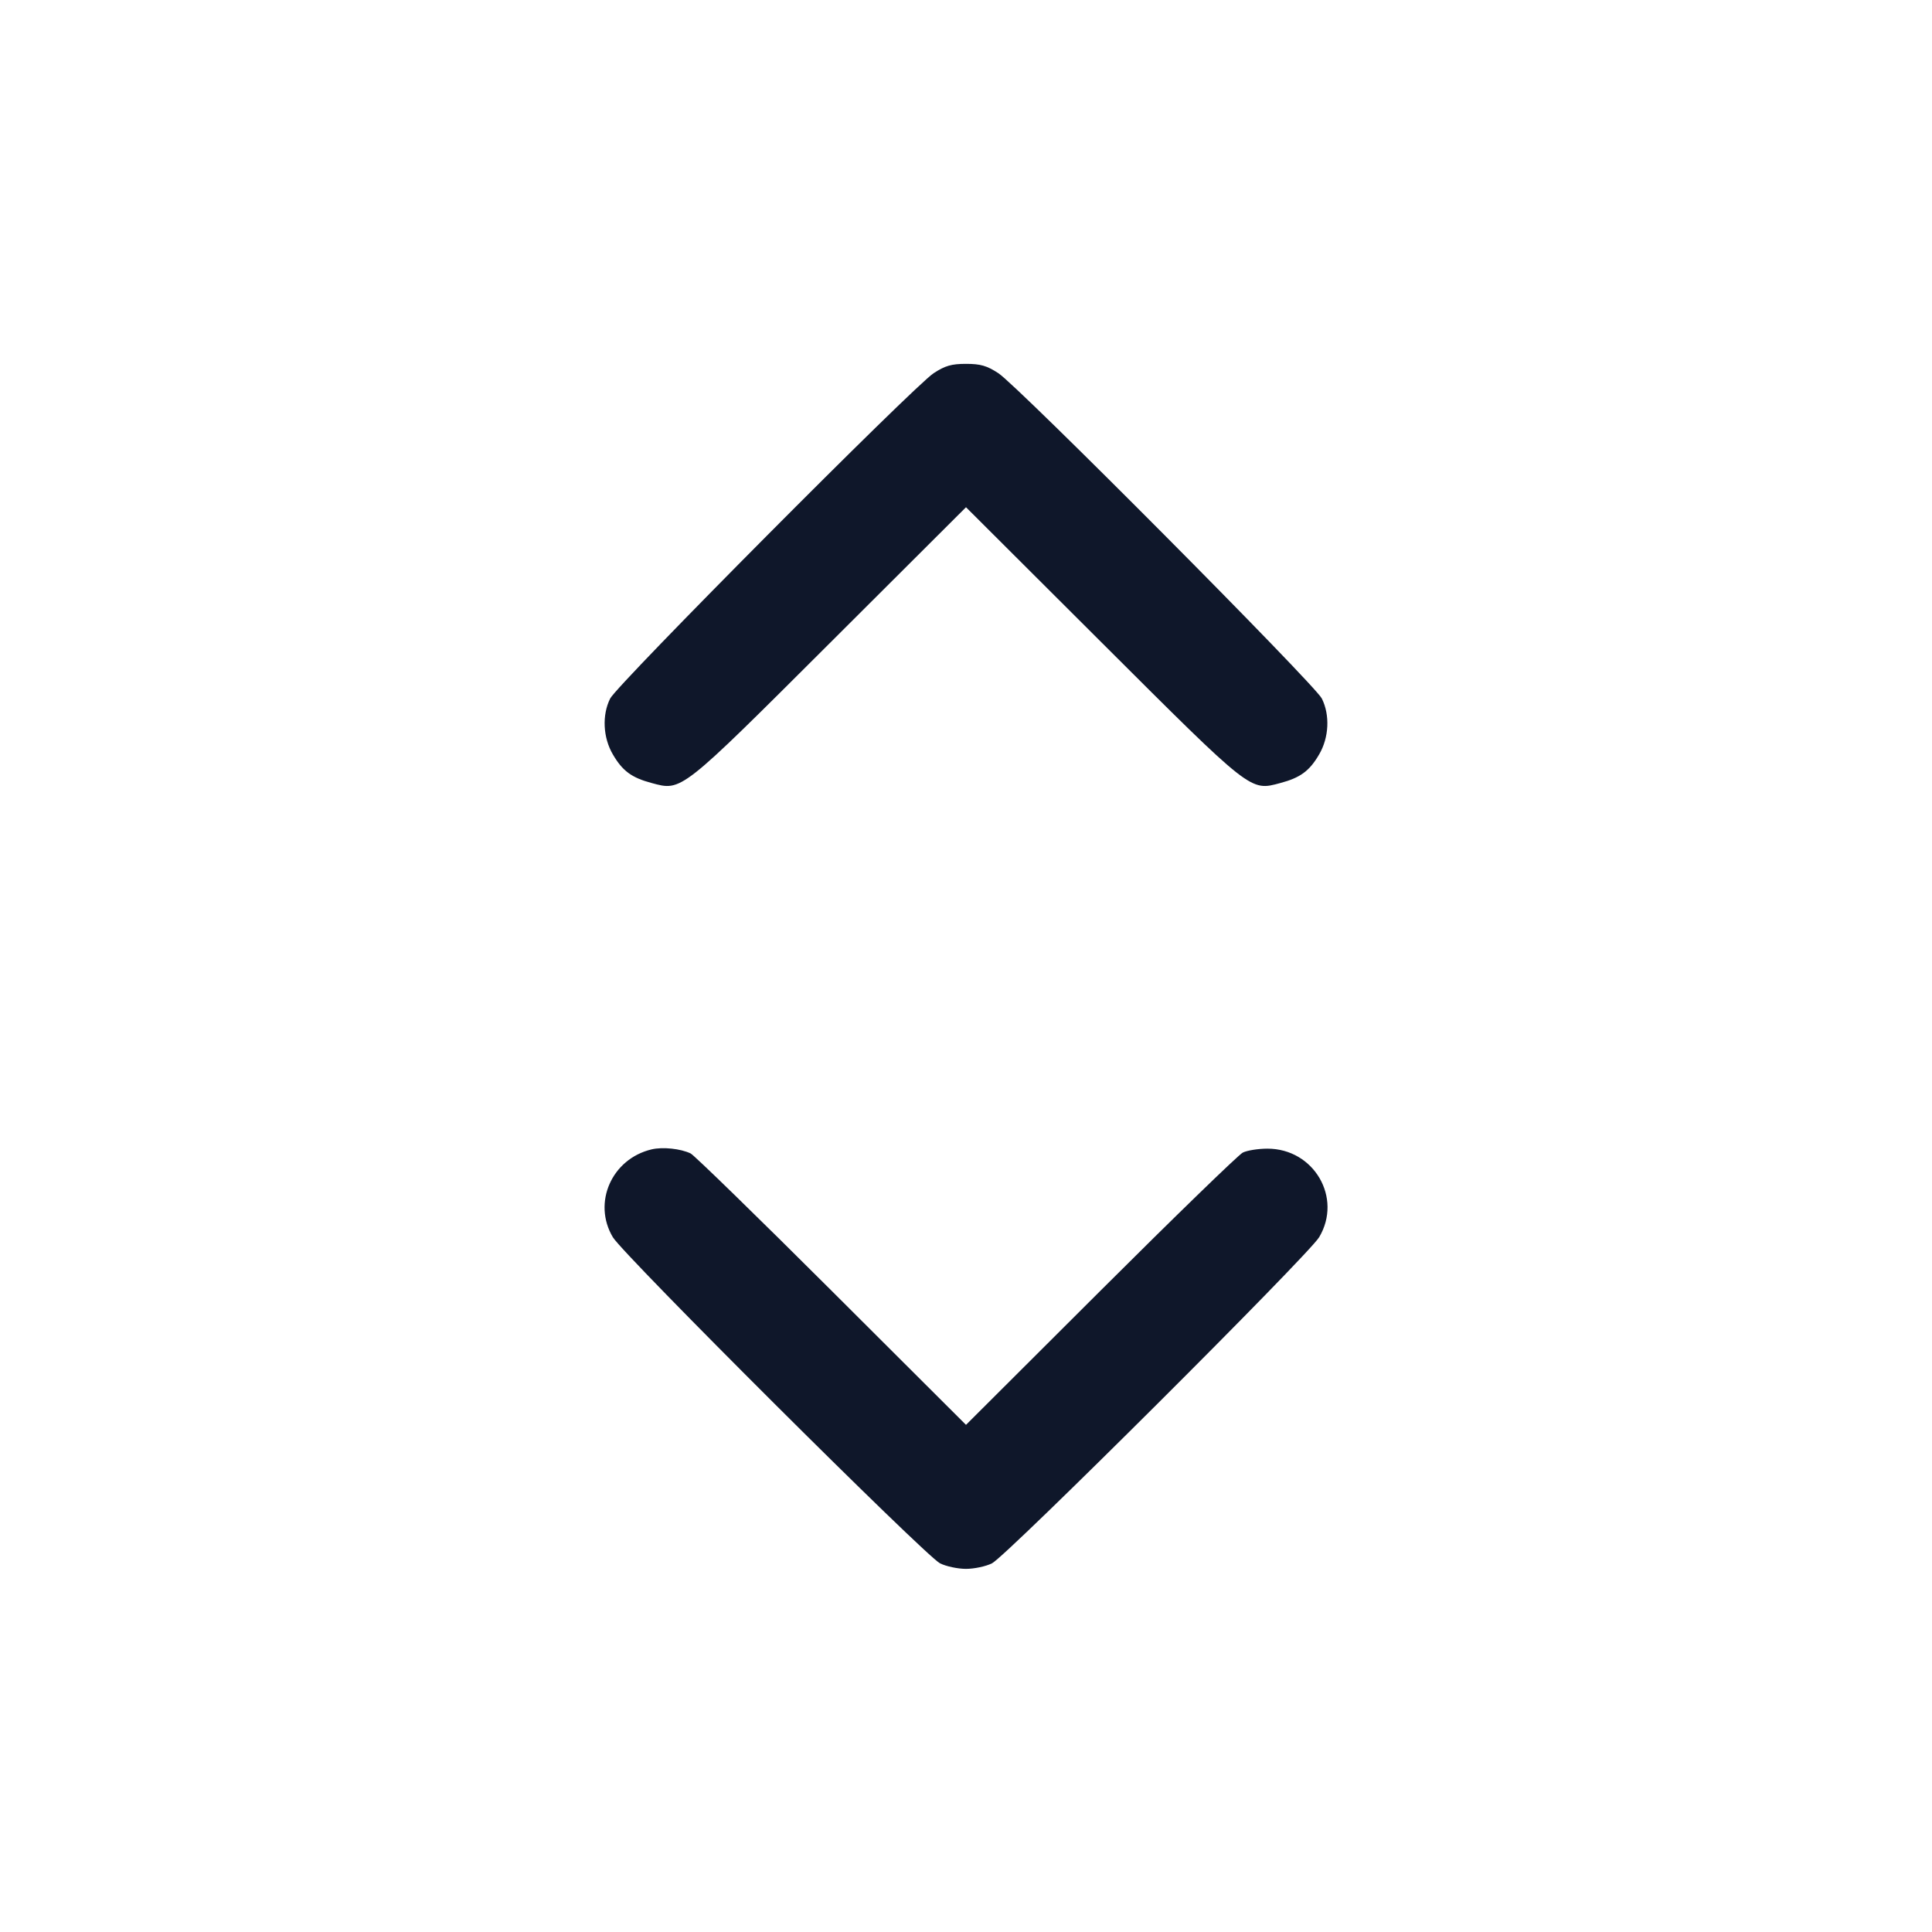 <svg width="24" height="24" viewBox="0 0 24 24" fill="none" xmlns="http://www.w3.org/2000/svg"><path d="M11.598 4.636 C 11.358 4.791,7.666 8.504,7.580 8.677 C 7.477 8.882,7.490 9.163,7.614 9.373 C 7.733 9.577,7.847 9.661,8.095 9.727 C 8.471 9.828,8.442 9.851,10.310 7.987 L 12.000 6.301 13.690 7.987 C 15.558 9.851,15.529 9.828,15.905 9.727 C 16.153 9.661,16.267 9.577,16.386 9.373 C 16.510 9.163,16.523 8.882,16.420 8.677 C 16.334 8.504,12.642 4.791,12.402 4.636 C 12.260 4.543,12.180 4.520,12.000 4.520 C 11.820 4.520,11.740 4.543,11.598 4.636 M8.094 14.278 C 7.599 14.396,7.358 14.941,7.613 15.369 C 7.744 15.589,11.496 19.329,11.677 19.420 C 11.752 19.458,11.898 19.489,12.000 19.489 C 12.102 19.489,12.248 19.458,12.323 19.420 C 12.504 19.329,16.256 15.589,16.387 15.369 C 16.679 14.879,16.322 14.269,15.745 14.269 C 15.630 14.269,15.492 14.291,15.438 14.318 C 15.384 14.346,14.588 15.118,13.670 16.034 L 12.000 17.700 10.330 16.034 C 9.412 15.118,8.624 14.351,8.580 14.329 C 8.456 14.269,8.233 14.245,8.094 14.278 " fill="#0F172A" stroke="none" fill-rule="evenodd"></path></svg>